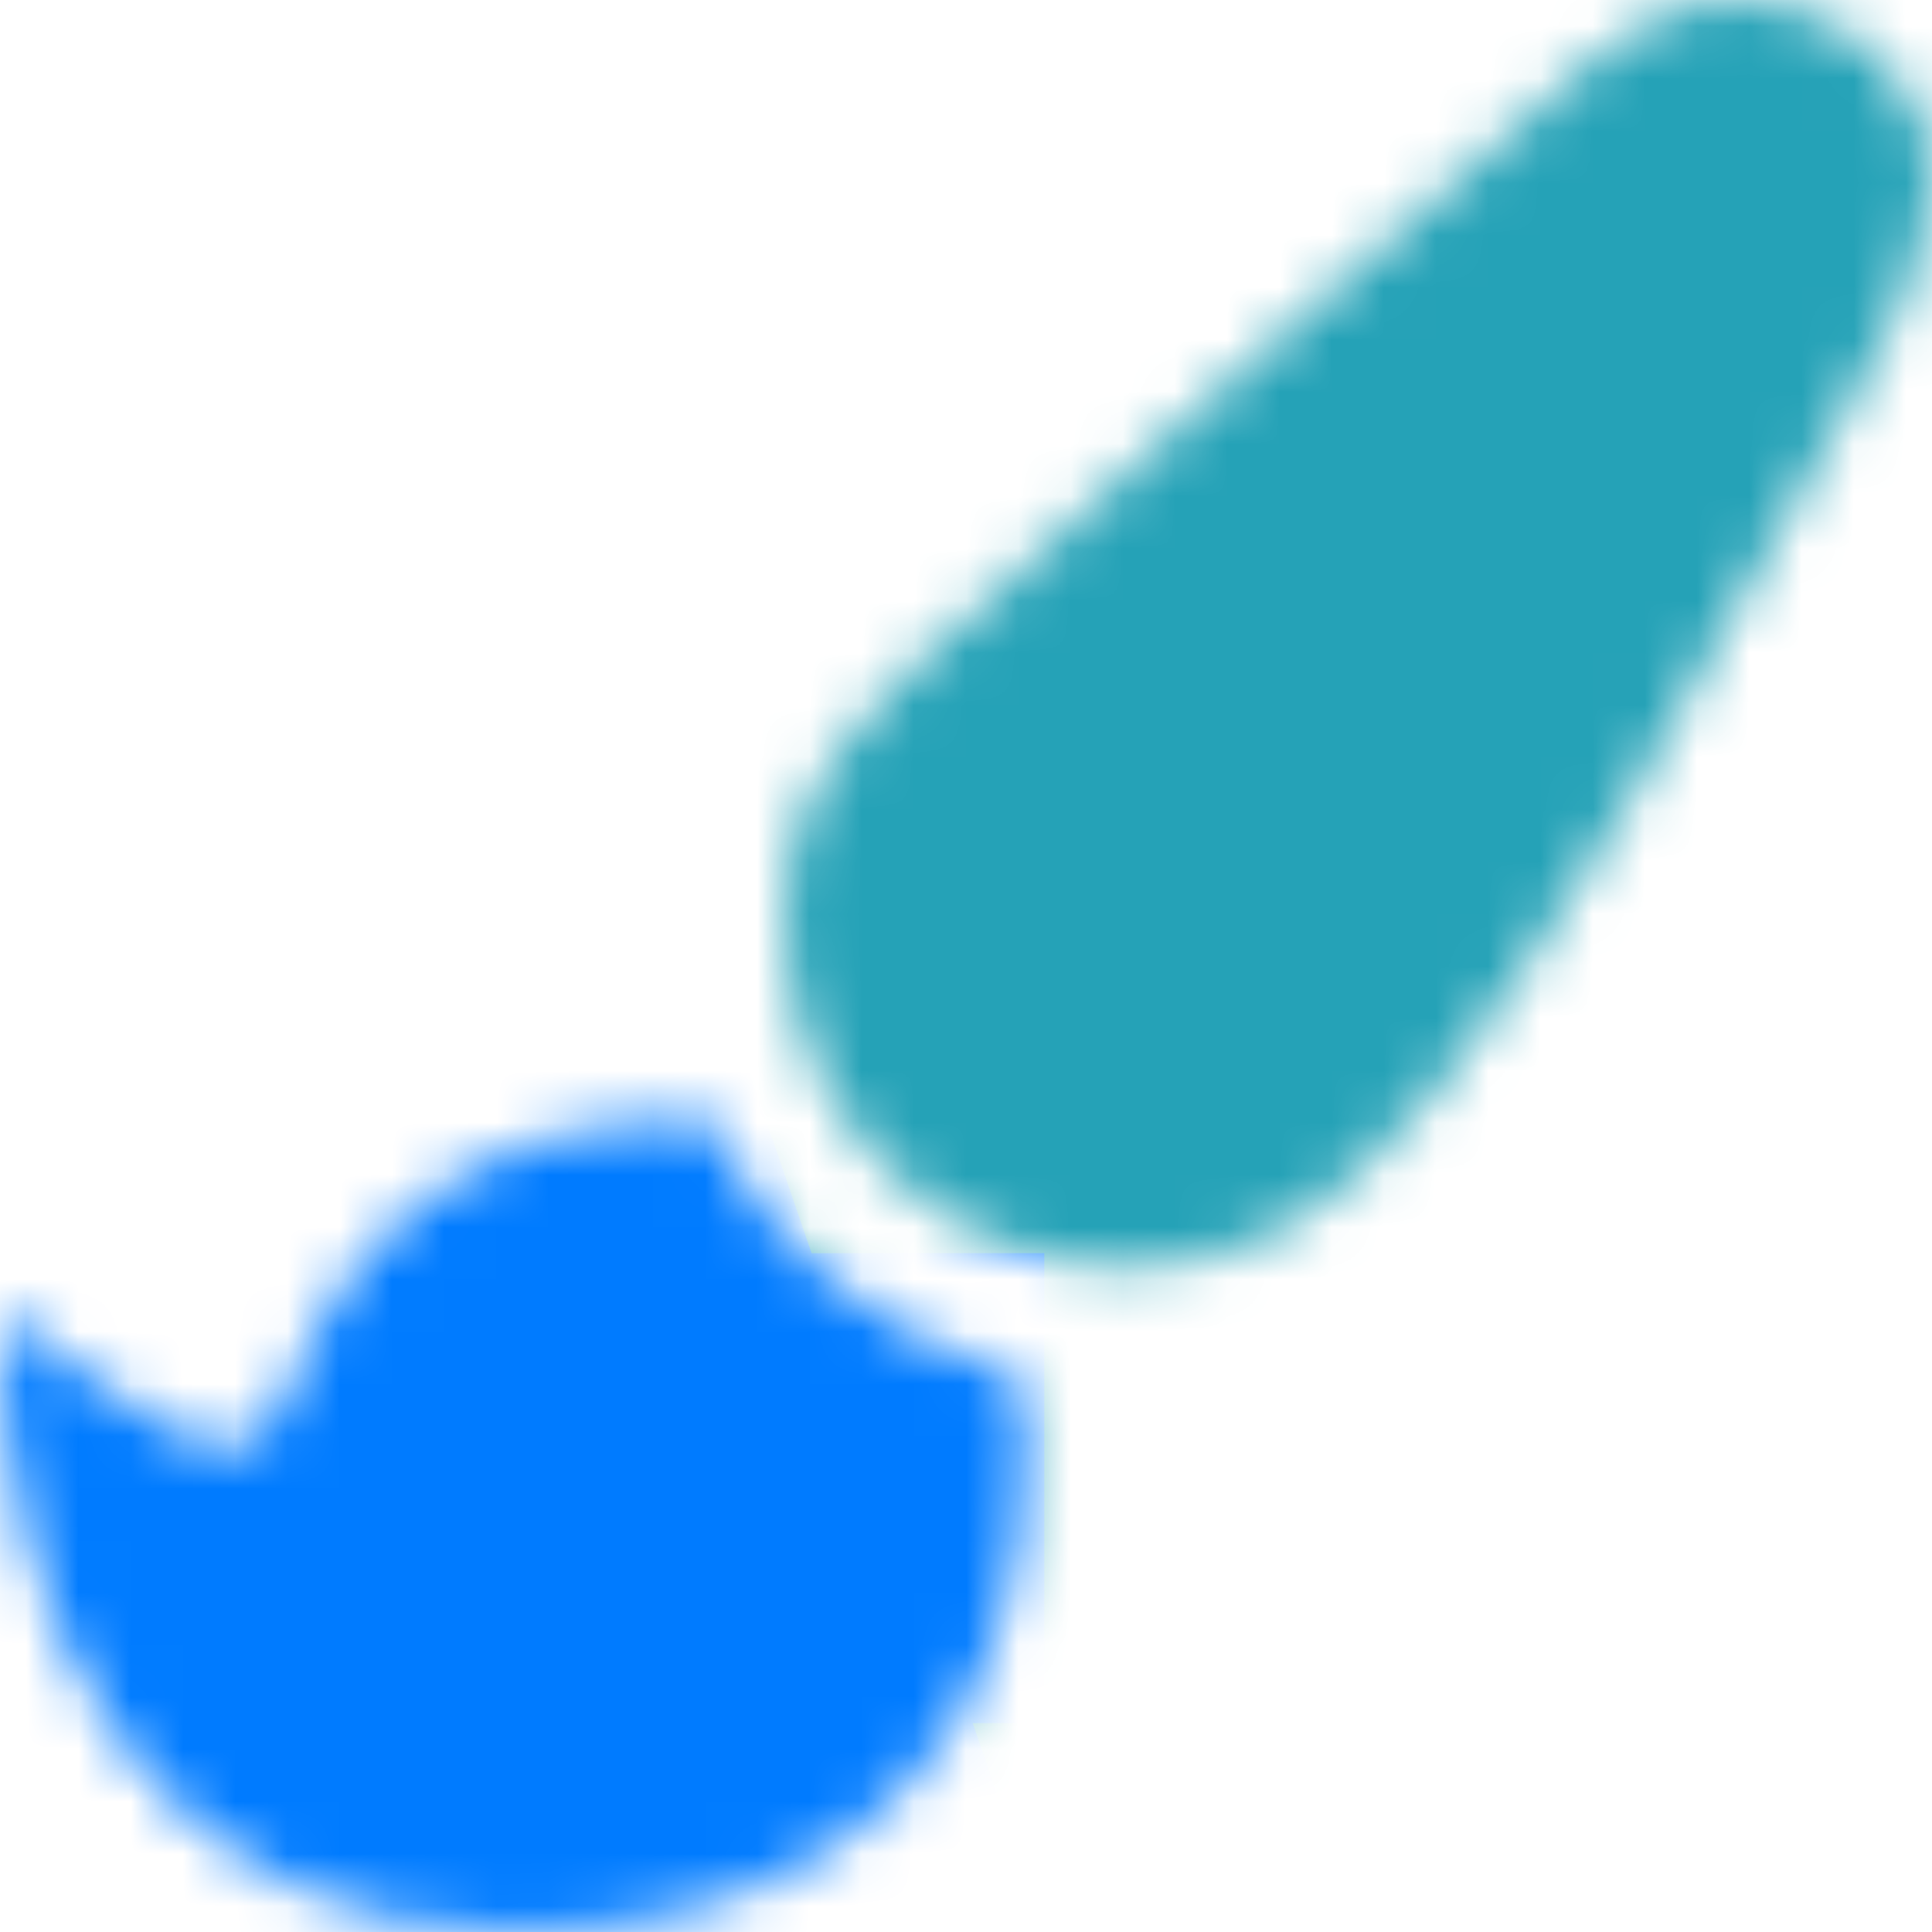 <svg width="37" height="37" viewBox="0 0 37 37" fill="none" xmlns="http://www.w3.org/2000/svg">
<mask id="mask0" style="mask-type:alpha" maskUnits="userSpaceOnUse" x="0" y="0" width="37" height="37">
<path fill-rule="evenodd" clip-rule="evenodd" d="M19.505 26.348C19.606 26.811 19.656 27.288 19.656 27.772C19.656 33.64 15.739 37 9.915 37C2.999 37 0 31.443 0 25.119C0.752 25.633 3.389 27.757 4.242 27.757C4.748 27.757 5.181 27.468 5.362 26.991C7.068 22.496 10.168 21.463 13.521 21.398C14.648 23.84 16.852 25.705 19.505 26.348V26.348ZM33.285 0C32.245 0 31.269 0.463 30.525 1.135C16.491 13.73 15.031 14.027 15.031 17.734C15.031 21.261 17.958 24.281 21.55 24.281C25.813 24.281 28.285 21.145 36.046 6.591C36.552 5.601 37 4.531 37 3.418C37 1.424 35.215 0 33.285 0Z" fill="white"/>
</mask>
<g mask="url(#mask0)">
<rect width="37" height="37" fill="#25A2B7"/>
<path d="M0 21L14 19.5L20 37H0V21Z" fill="#007BFF"/>
<rect x="14" y="24" width="6" height="9" fill="#007BFF"/>
</g>
</svg>
